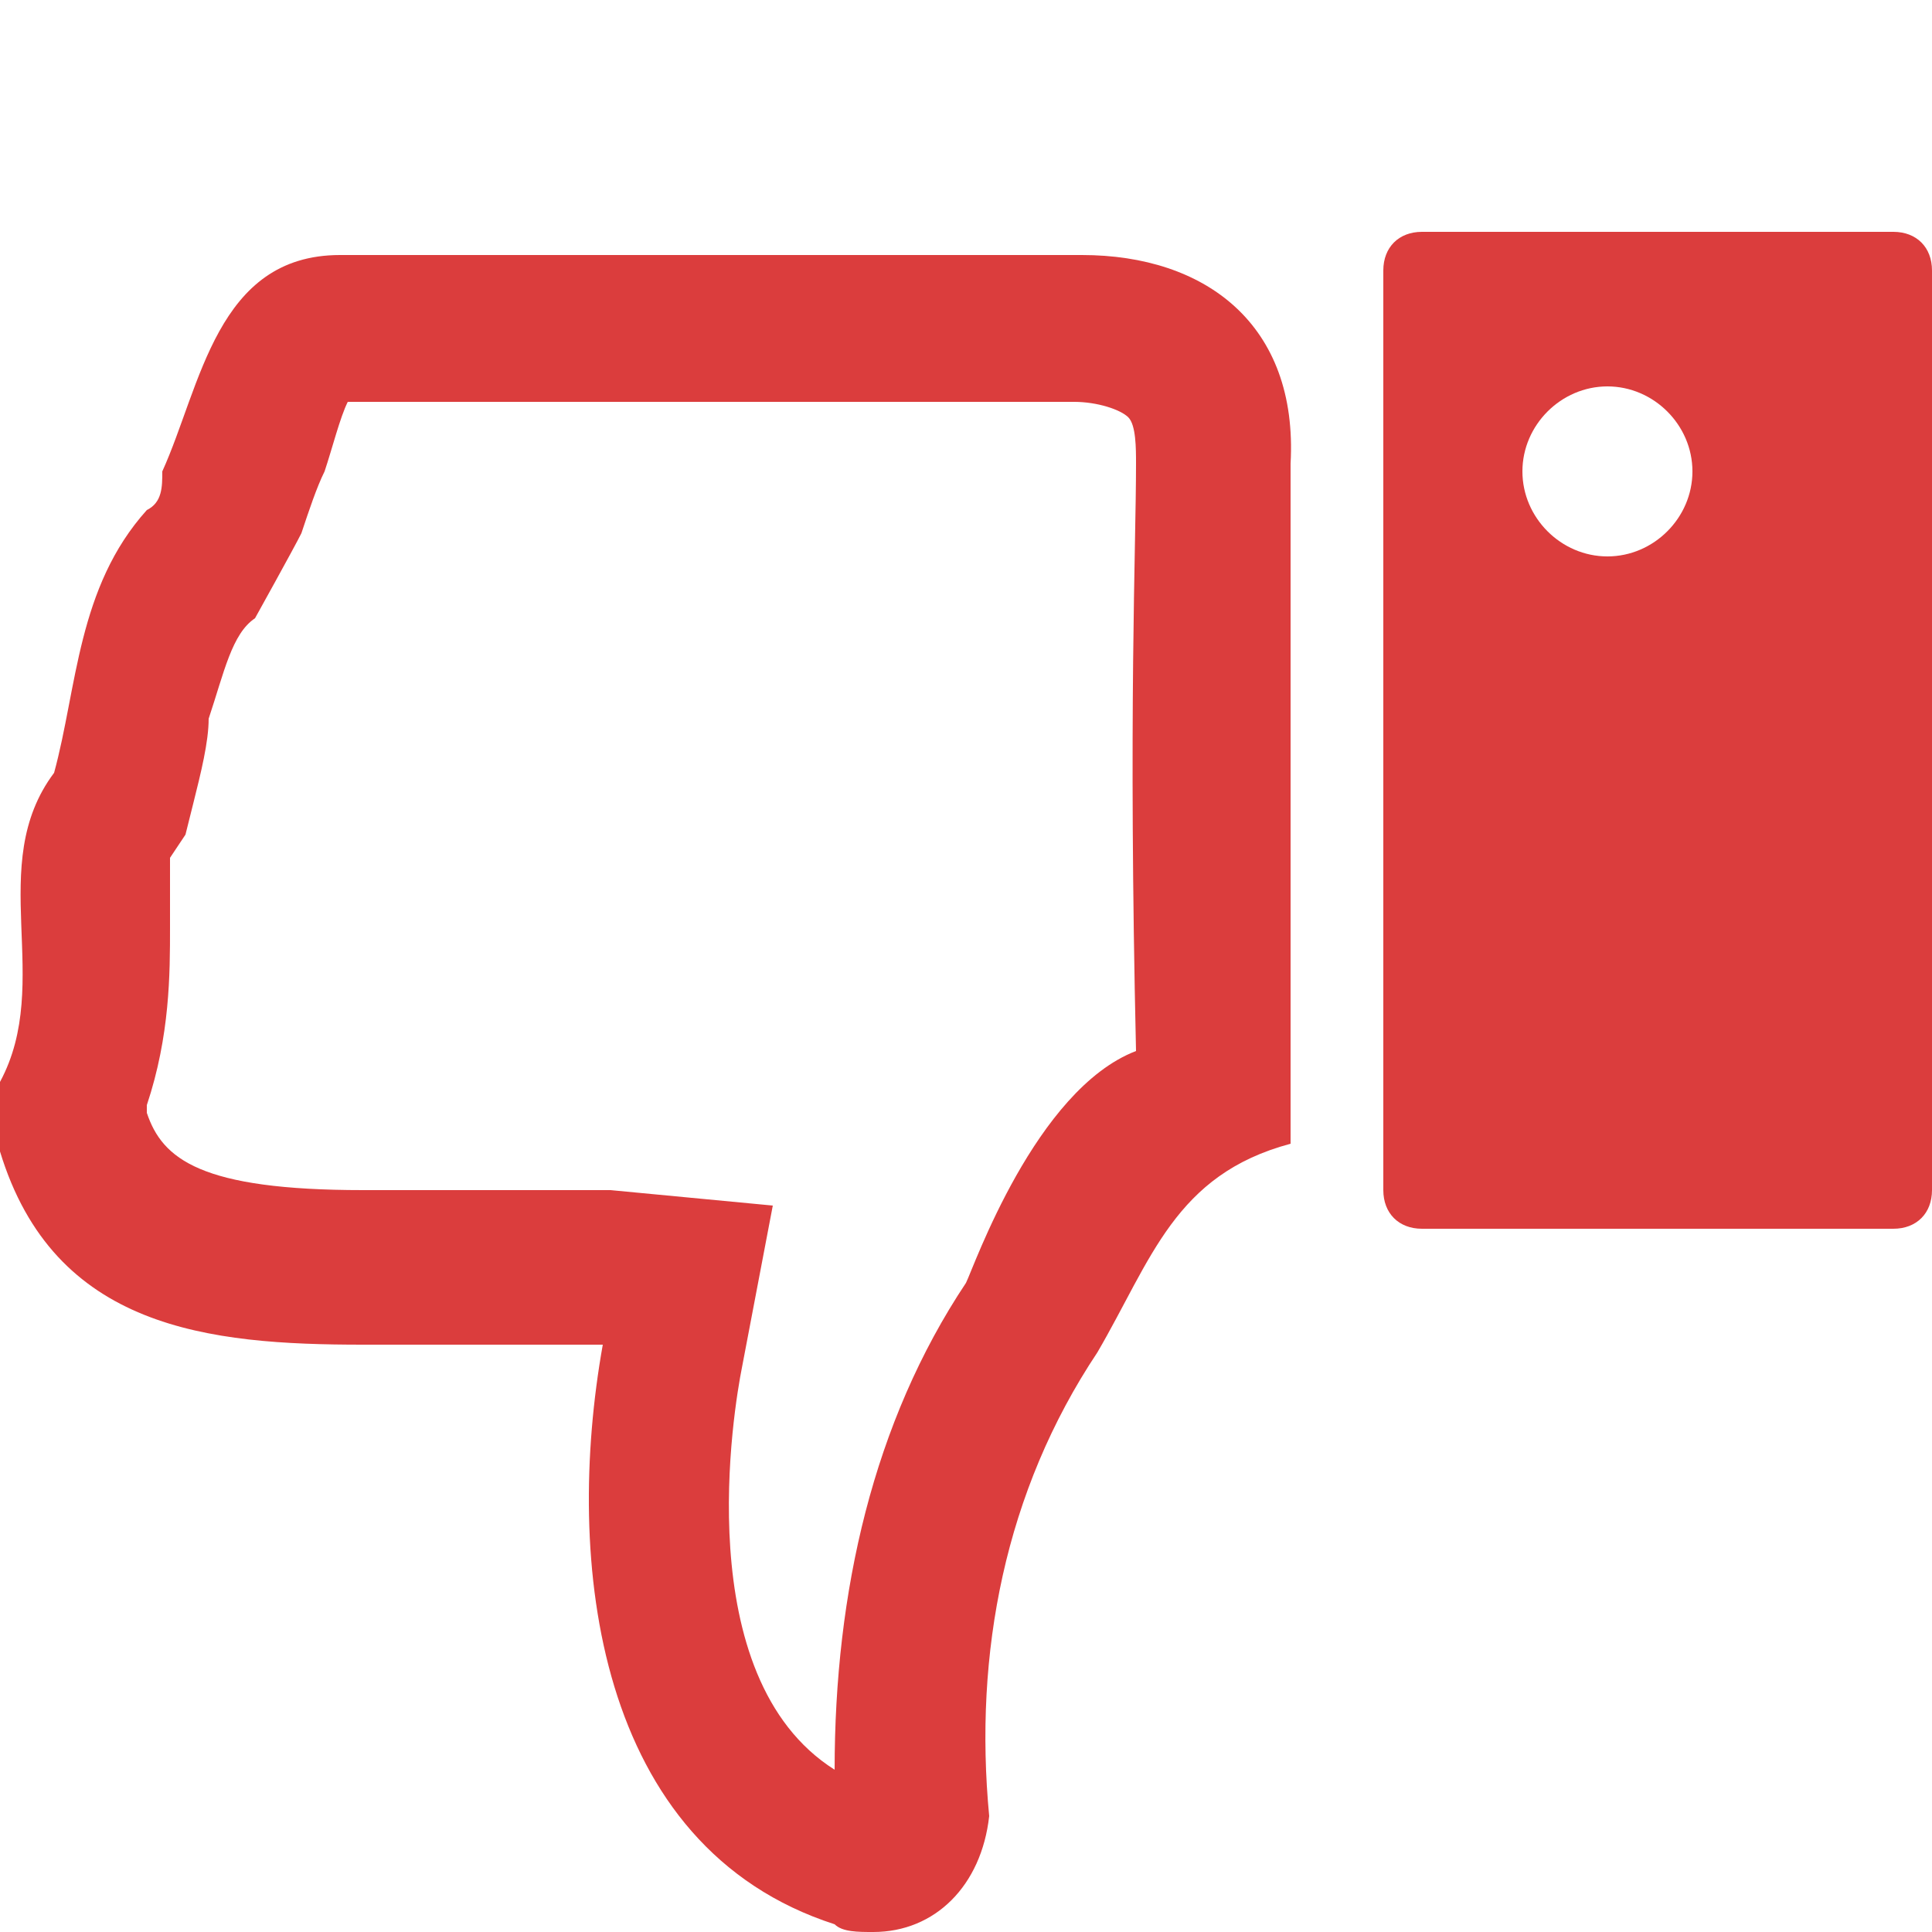 <?xml version="1.0" encoding="utf-8"?>
<!-- Generator: Adobe Illustrator 25.2.0, SVG Export Plug-In . SVG Version: 6.00 Build 0)  -->
<svg version="1.1" id="Calque_1" xmlns="http://www.w3.org/2000/svg" xmlns:xlink="http://www.w3.org/1999/xlink" x="0px" y="0px"
	 width="25px" height="25px" viewBox="0 0 25 25" style="enable-background:new 0 0 25 25;" xml:space="preserve">
<style type="text/css">
	.st0{fill:#DB3D3D;}
</style>
<path class="st0" d="M10.8,22.9c-1.9-1.2-1.3-4.7-1.2-5.2l0.4-2.1l-2.1-0.2c-0.3,0-2.9,0-3.2,0c-2.1,0-2.6-0.4-2.8-1v-0.1
	c0.3-0.9,0.3-1.7,0.3-2.3c0-0.3,0-0.8,0-0.9l0.2-0.3l0.1-0.4c0.1-0.4,0.2-0.8,0.2-1.1C2.9,8.7,3,8.2,3.3,8l0,0c0,0,0.5-0.9,0.6-1.1
	C4,6.6,4.1,6.3,4.2,6.1c0.1-0.3,0.2-0.7,0.3-0.9c2.2,0,4.5,0,6.7,0l2.7,0c0.3,0,0.6,0.1,0.7,0.2c0.1,0.1,0.1,0.4,0.1,0.6
	c0,1.1-0.1,3.2,0,7.6c-1.3,0.5-2.1,2.8-2.2,3C11.3,18.4,10.8,20.6,10.8,22.9 M11.3,25c0.8,0,1.4-0.6,1.5-1.5c-0.2-2.1,0.2-4.2,1.4-6
	c0.7-1.2,1-2.3,2.5-2.7c0-0.2,0-6.1,0-8.8c0.1-1.8-1.1-2.7-2.7-2.7c-3.2,0-6.3,0-9.5,0c0,0-0.1,0-0.1,0C2.8,3.3,2.6,5,2.1,6.1
	C2.1,6.3,2.1,6.5,1.9,6.6C1,7.6,1,8.9,0.7,10c-0.9,1.2,0,2.7-0.7,4c0,0.3,0,0.6,0,0.9c0.7,2.3,2.7,2.5,4.7,2.5c0.7,0,2.8,0,3.1,0
	c-0.5,2.8-0.1,6.5,3,7.5C10.9,25,11.1,25,11.3,25L11.3,25z"/>
<path class="st0" d="M18.4,15.9h6.1c0.3,0,0.5-0.2,0.5-0.5V3.5C25,3.2,24.8,3,24.5,3h-6.1c-0.3,0-0.5,0.2-0.5,0.5v11.9
	C17.9,15.7,18.1,15.9,18.4,15.9z M20.8,5c0.6,0,1.1,0.5,1.1,1.1c0,0.6-0.5,1.1-1.1,1.1c-0.6,0-1.1-0.5-1.1-1.1
	C19.7,5.5,20.2,5,20.8,5z"/>
</svg>

